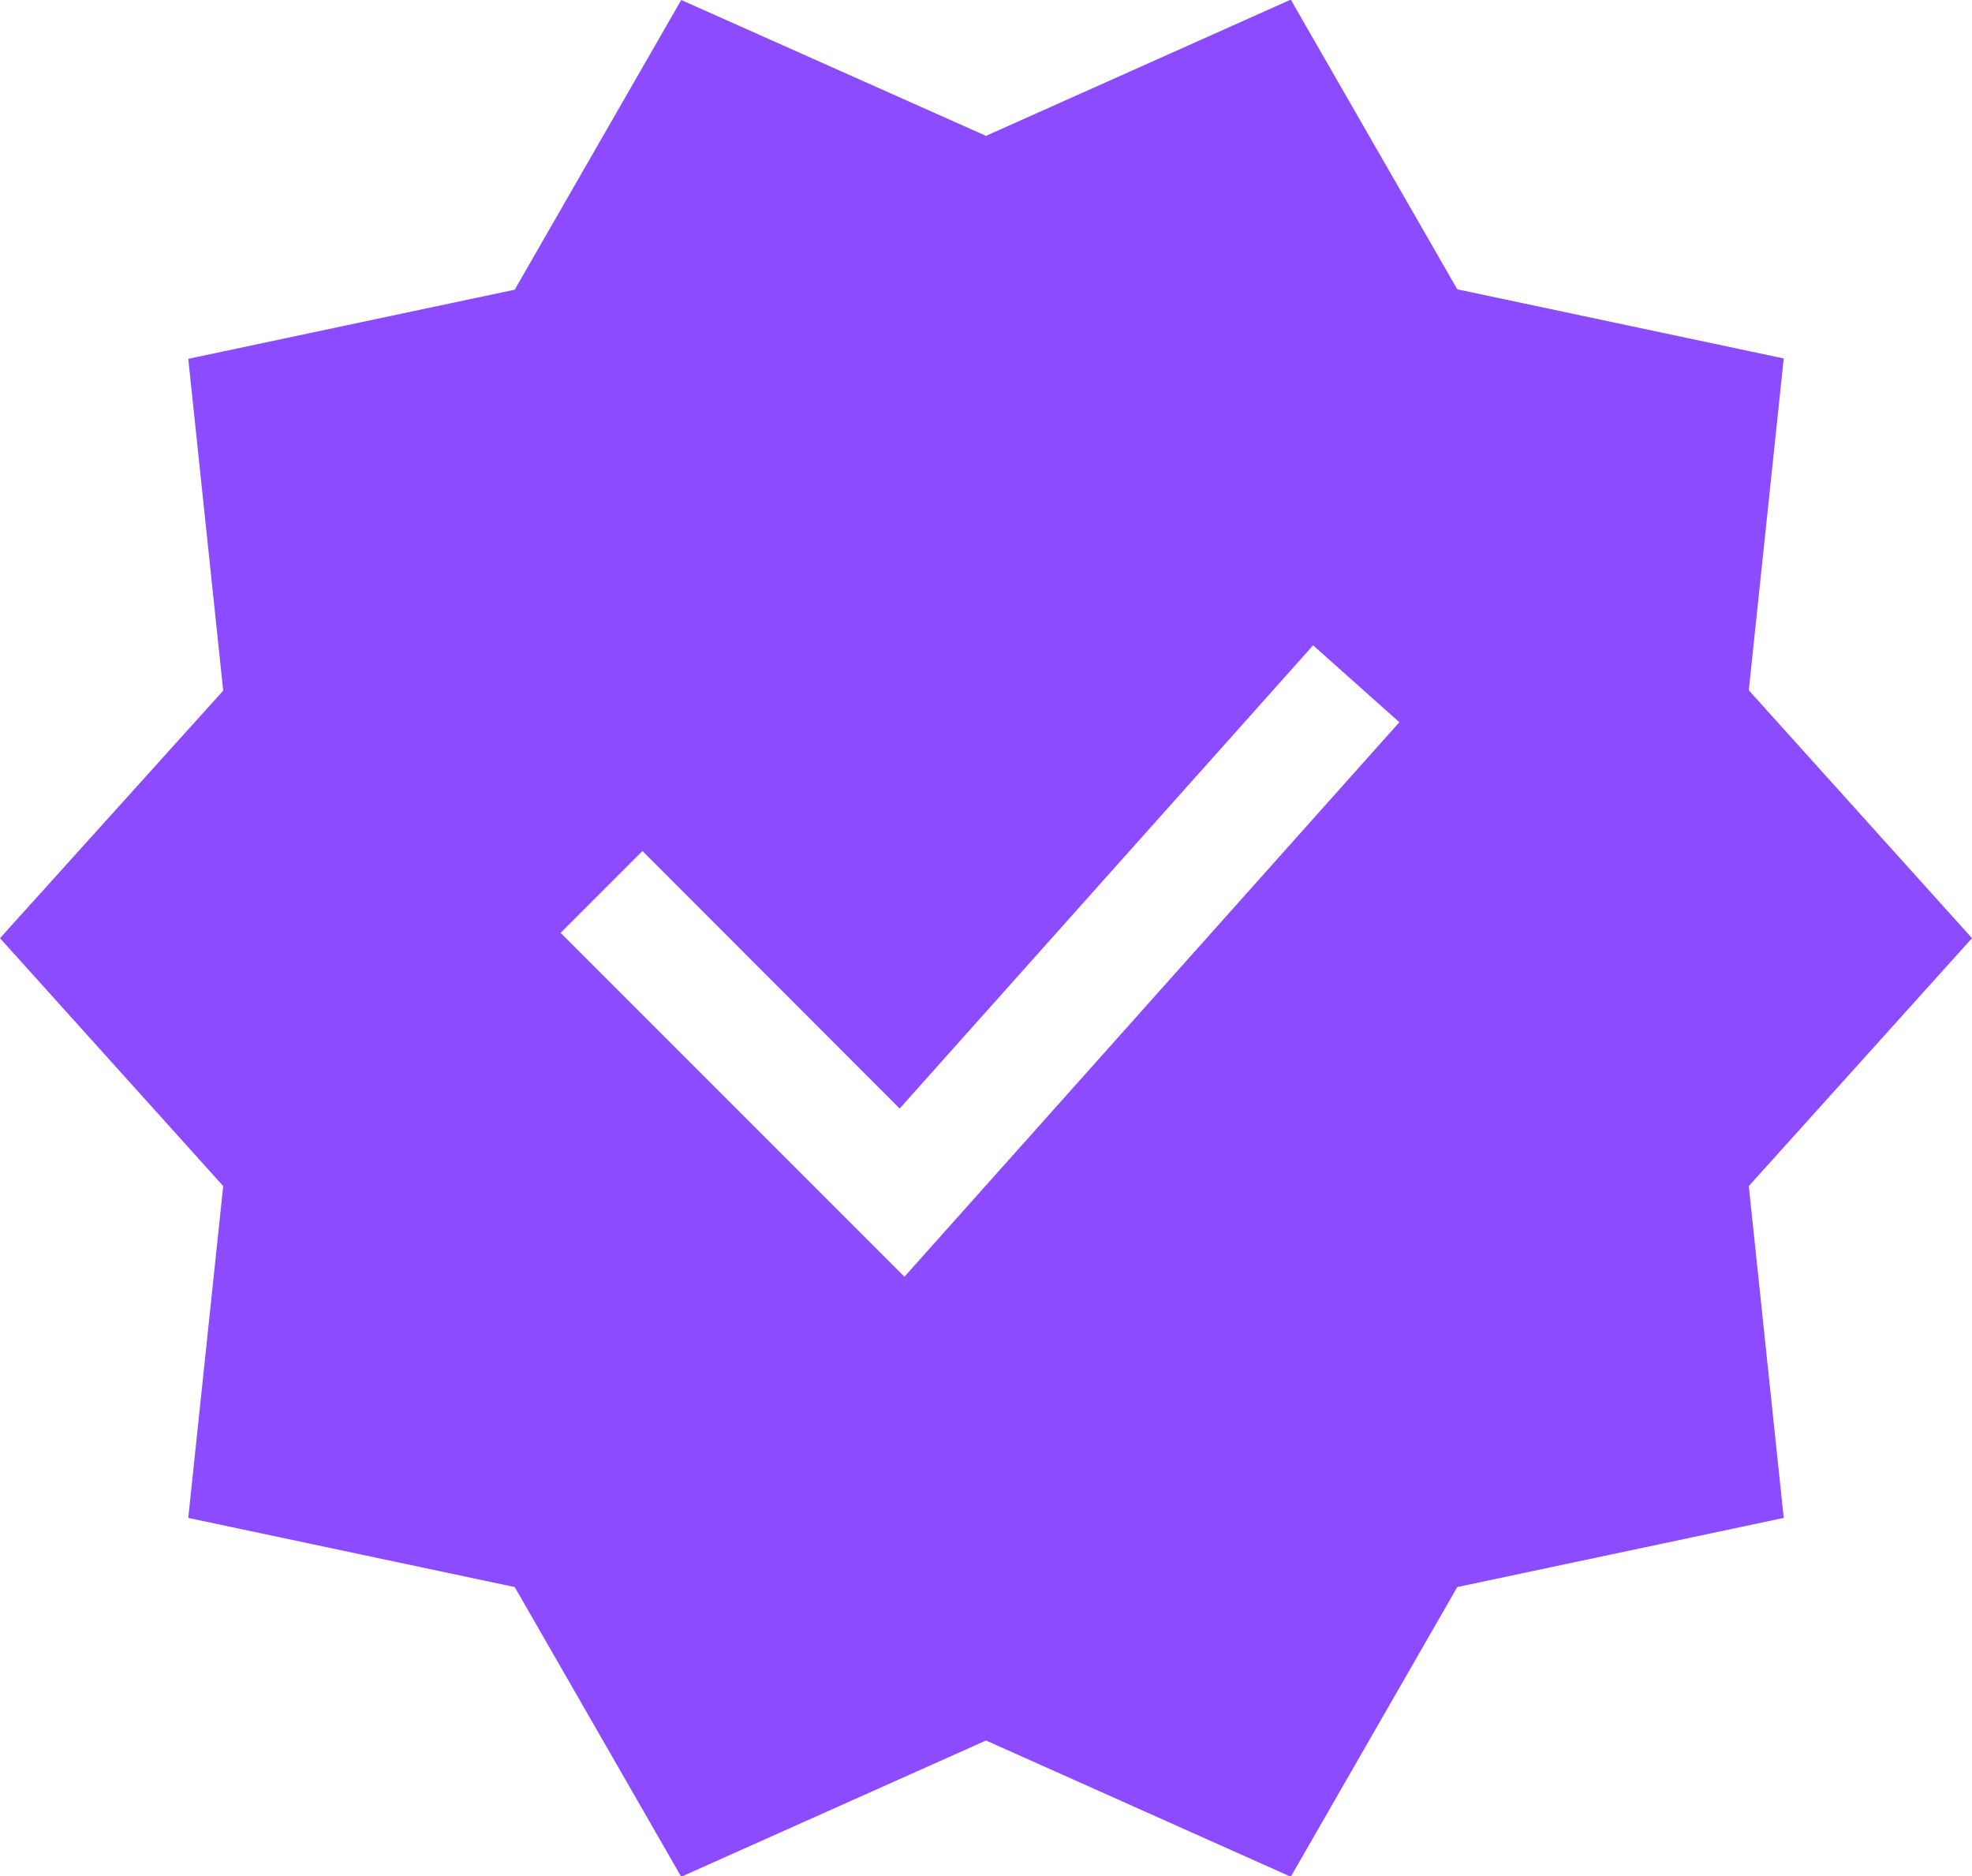 <svg xmlns="http://www.w3.org/2000/svg" width="21.106" height="20.079" viewBox="0 0 21.106 20.079">
  <g id="cheque" transform="translate(0)">
    <path id="Trazado_44468" data-name="Trazado 44468" d="M21.106,22.477l-2.389-2.653.374-3.551-3.494-.74-1.782-3.1-3.262,1.458L7.291,12.437l-1.782,3.1-3.494.74.374,3.551L0,22.477l2.389,2.653-.374,3.551,3.494.74,1.782,3.1,3.262-1.458,3.262,1.458,1.782-3.1,3.494-.74-.374-3.551Zm-6.129-2.311L9.68,26.1,6,22.42l.876-.876L9.629,24.3l4.425-4.957Z" transform="translate(0 -12.437)" fill="#8d4bff"/>
  </g>
</svg>
